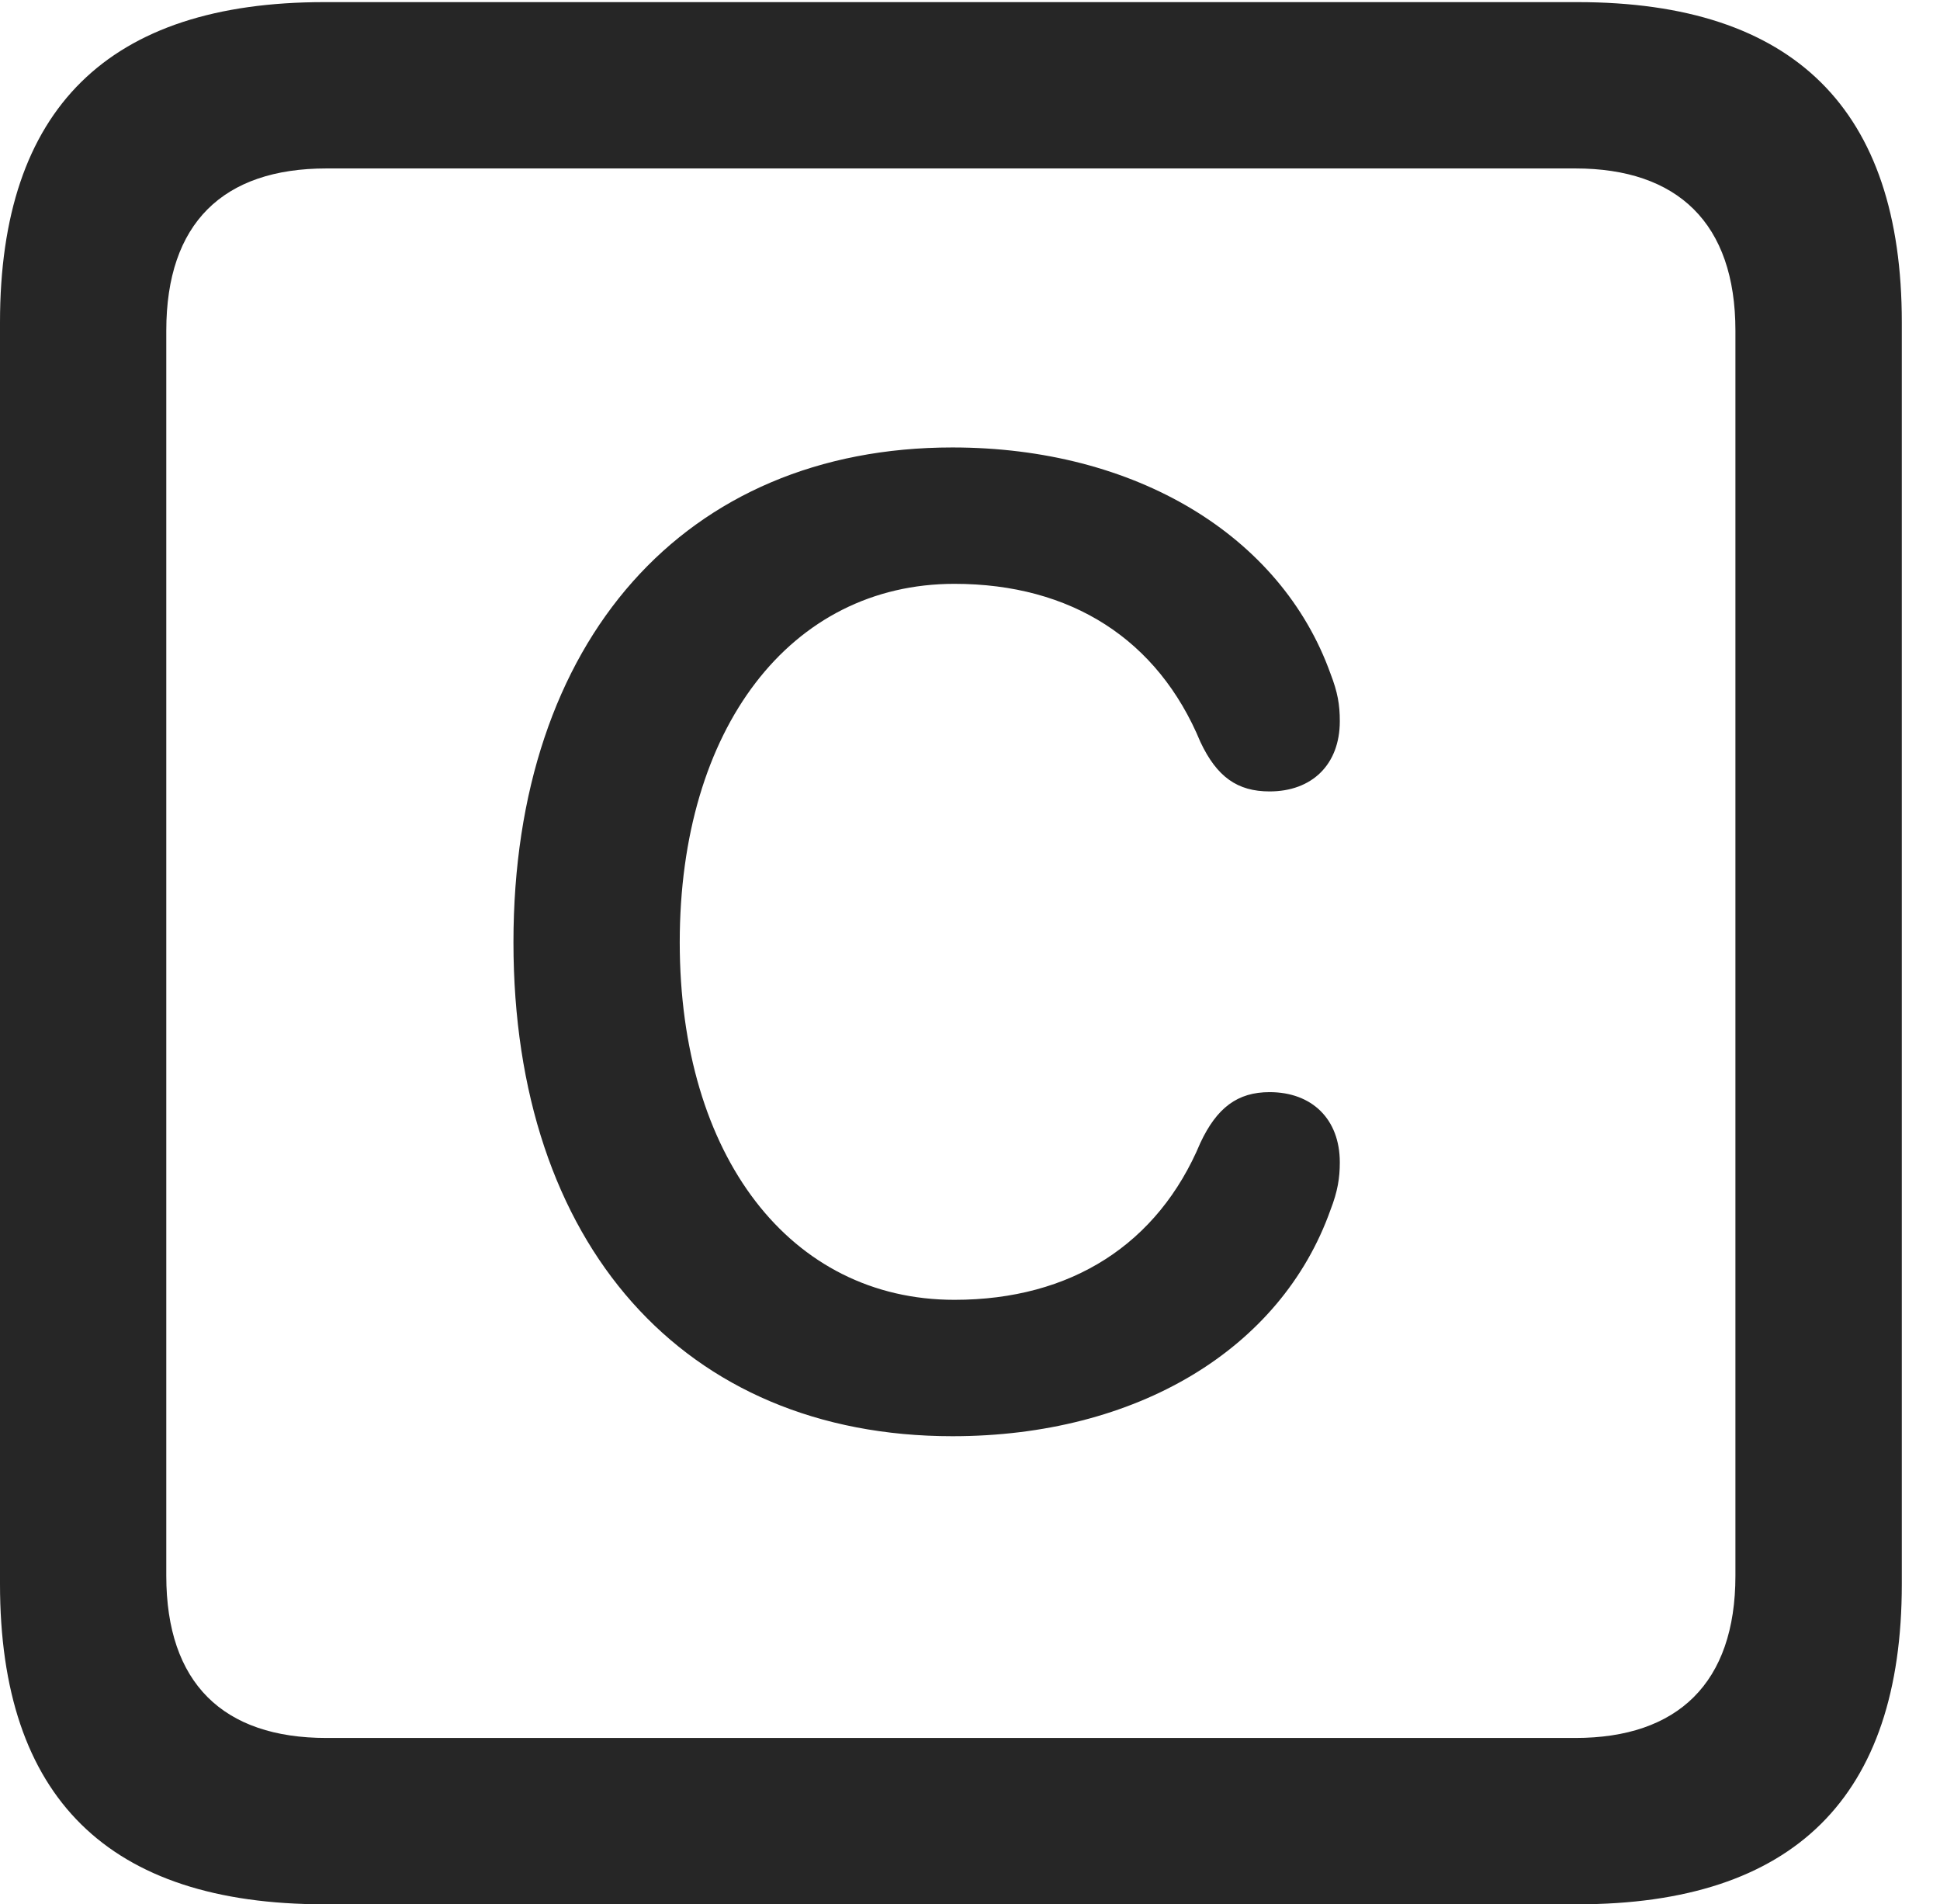 <?xml version="1.0" encoding="UTF-8"?>
<!--Generator: Apple Native CoreSVG 232.5-->
<!DOCTYPE svg
PUBLIC "-//W3C//DTD SVG 1.1//EN"
       "http://www.w3.org/Graphics/SVG/1.1/DTD/svg11.dtd">
<svg version="1.1" xmlns="http://www.w3.org/2000/svg" xmlns:xlink="http://www.w3.org/1999/xlink" width="18.34" height="17.998">
 <g>
  <rect height="17.998" opacity="0" width="18.34" x="0" y="0"/>
  <path d="M3.066 17.998L14.912 17.998C16.963 17.998 17.979 16.982 17.979 14.971L17.979 3.047C17.979 1.035 16.963 0.02 14.912 0.02L3.066 0.02C1.025 0.02 0 1.025 0 3.047L0 14.971C0 16.992 1.025 17.998 3.066 17.998ZM3.086 16.426C2.109 16.426 1.572 15.908 1.572 14.893L1.572 3.125C1.572 2.109 2.109 1.592 3.086 1.592L14.893 1.592C15.859 1.592 16.406 2.109 16.406 3.125L16.406 14.893C16.406 15.908 15.859 16.426 14.893 16.426Z" fill="#000000" fill-opacity="0.85"/>
  <path d="M9.004 13.574C10.742 13.574 12.109 12.754 12.578 11.435C12.646 11.26 12.666 11.133 12.666 10.986C12.666 10.576 12.402 10.322 12.002 10.322C11.699 10.322 11.504 10.469 11.348 10.801C10.947 11.758 10.127 12.285 9.023 12.285C7.471 12.285 6.426 10.928 6.426 8.906C6.426 6.885 7.471 5.518 9.023 5.518C10.127 5.518 10.947 6.045 11.348 7.012C11.504 7.344 11.699 7.48 12.002 7.48C12.402 7.48 12.666 7.227 12.666 6.816C12.666 6.66 12.646 6.543 12.578 6.367C12.109 5.059 10.732 4.229 9.004 4.229C6.475 4.229 4.854 6.055 4.854 8.906C4.854 11.758 6.465 13.574 9.004 13.574Z" fill="#000000" fill-opacity="0.85"/>
 </g>
</svg>
